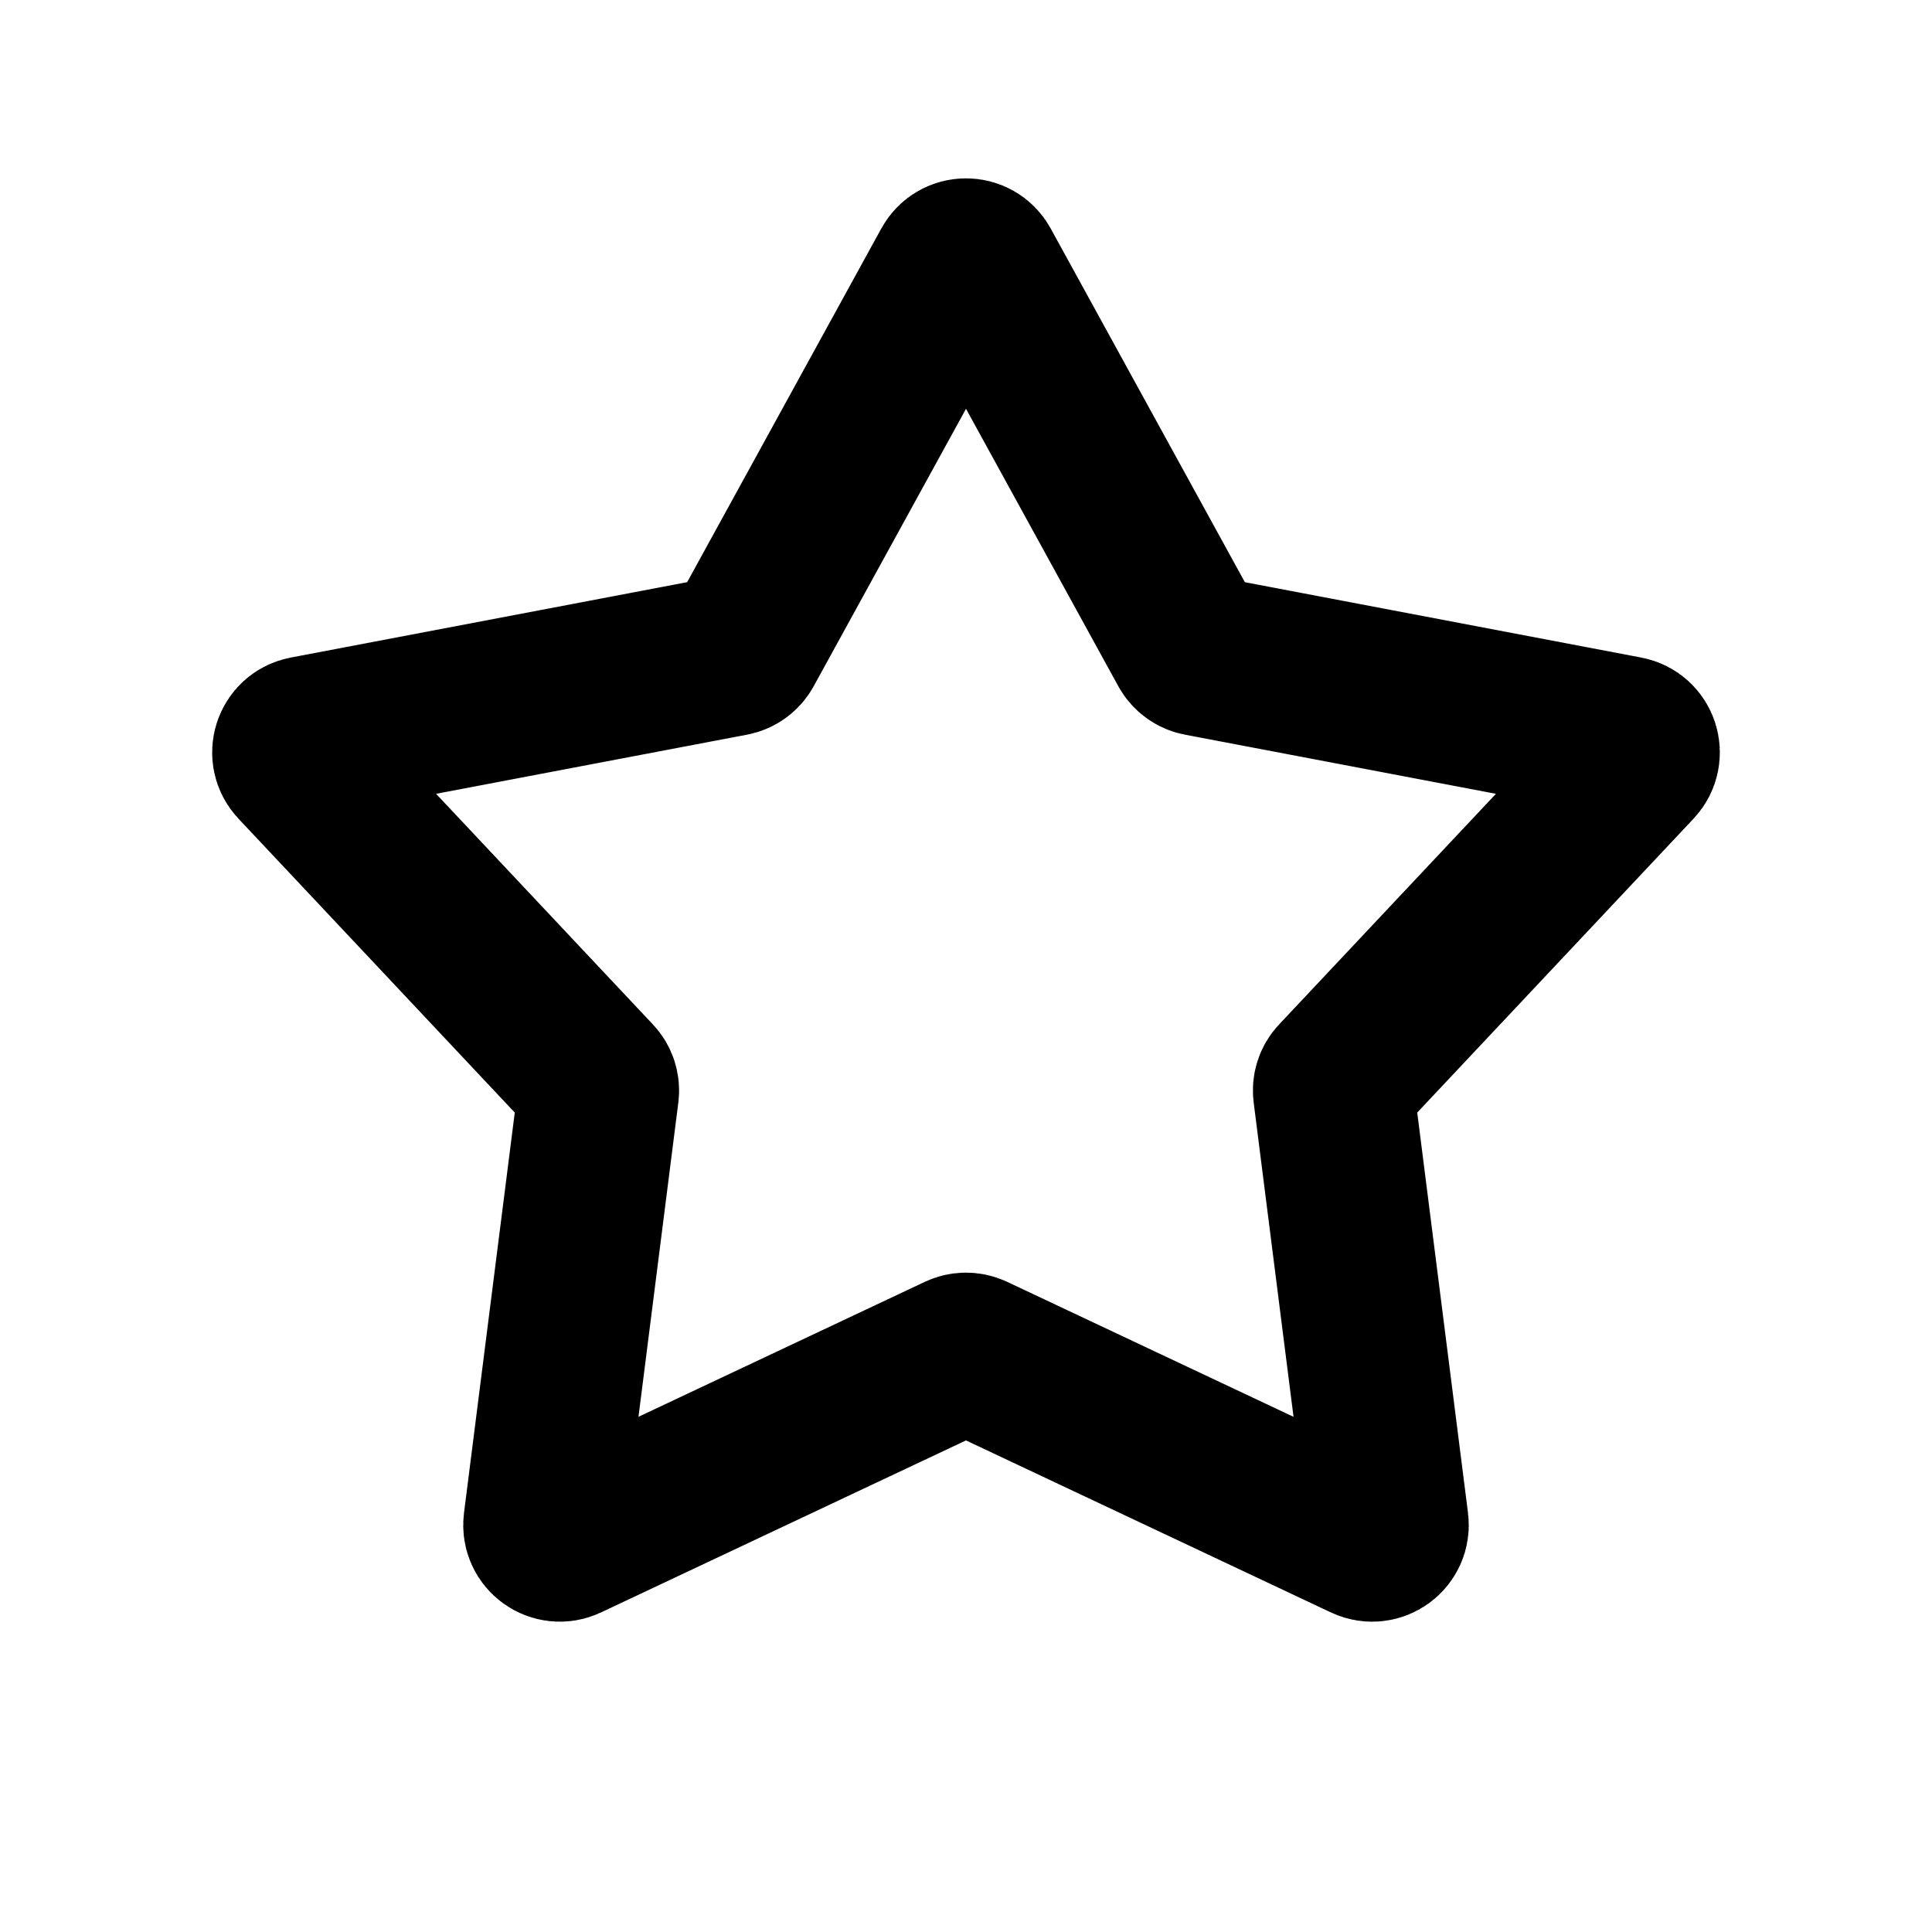 <svg width="24" height="24" viewBox="0 0 24 24" fill="none" xmlns="http://www.w3.org/2000/svg">
<path d="M11.825 3.319C11.901 3.181 12.099 3.181 12.175 3.319L14.769 8.044C14.798 8.096 14.848 8.133 14.907 8.144L20.202 9.151C20.357 9.18 20.418 9.369 20.31 9.484L16.618 13.411C16.577 13.454 16.558 13.514 16.566 13.573L17.244 18.92C17.264 19.076 17.103 19.193 16.96 19.126L12.085 16.828C12.031 16.803 11.969 16.803 11.915 16.828L7.039 19.126C6.897 19.193 6.736 19.076 6.756 18.92L7.434 13.573C7.442 13.514 7.423 13.454 7.382 13.411L3.69 9.484C3.582 9.369 3.643 9.18 3.798 9.151L9.093 8.144C9.152 8.133 9.202 8.096 9.231 8.044L11.825 3.319Z" stroke="currentColor" stroke-width="2"/>
</svg>
